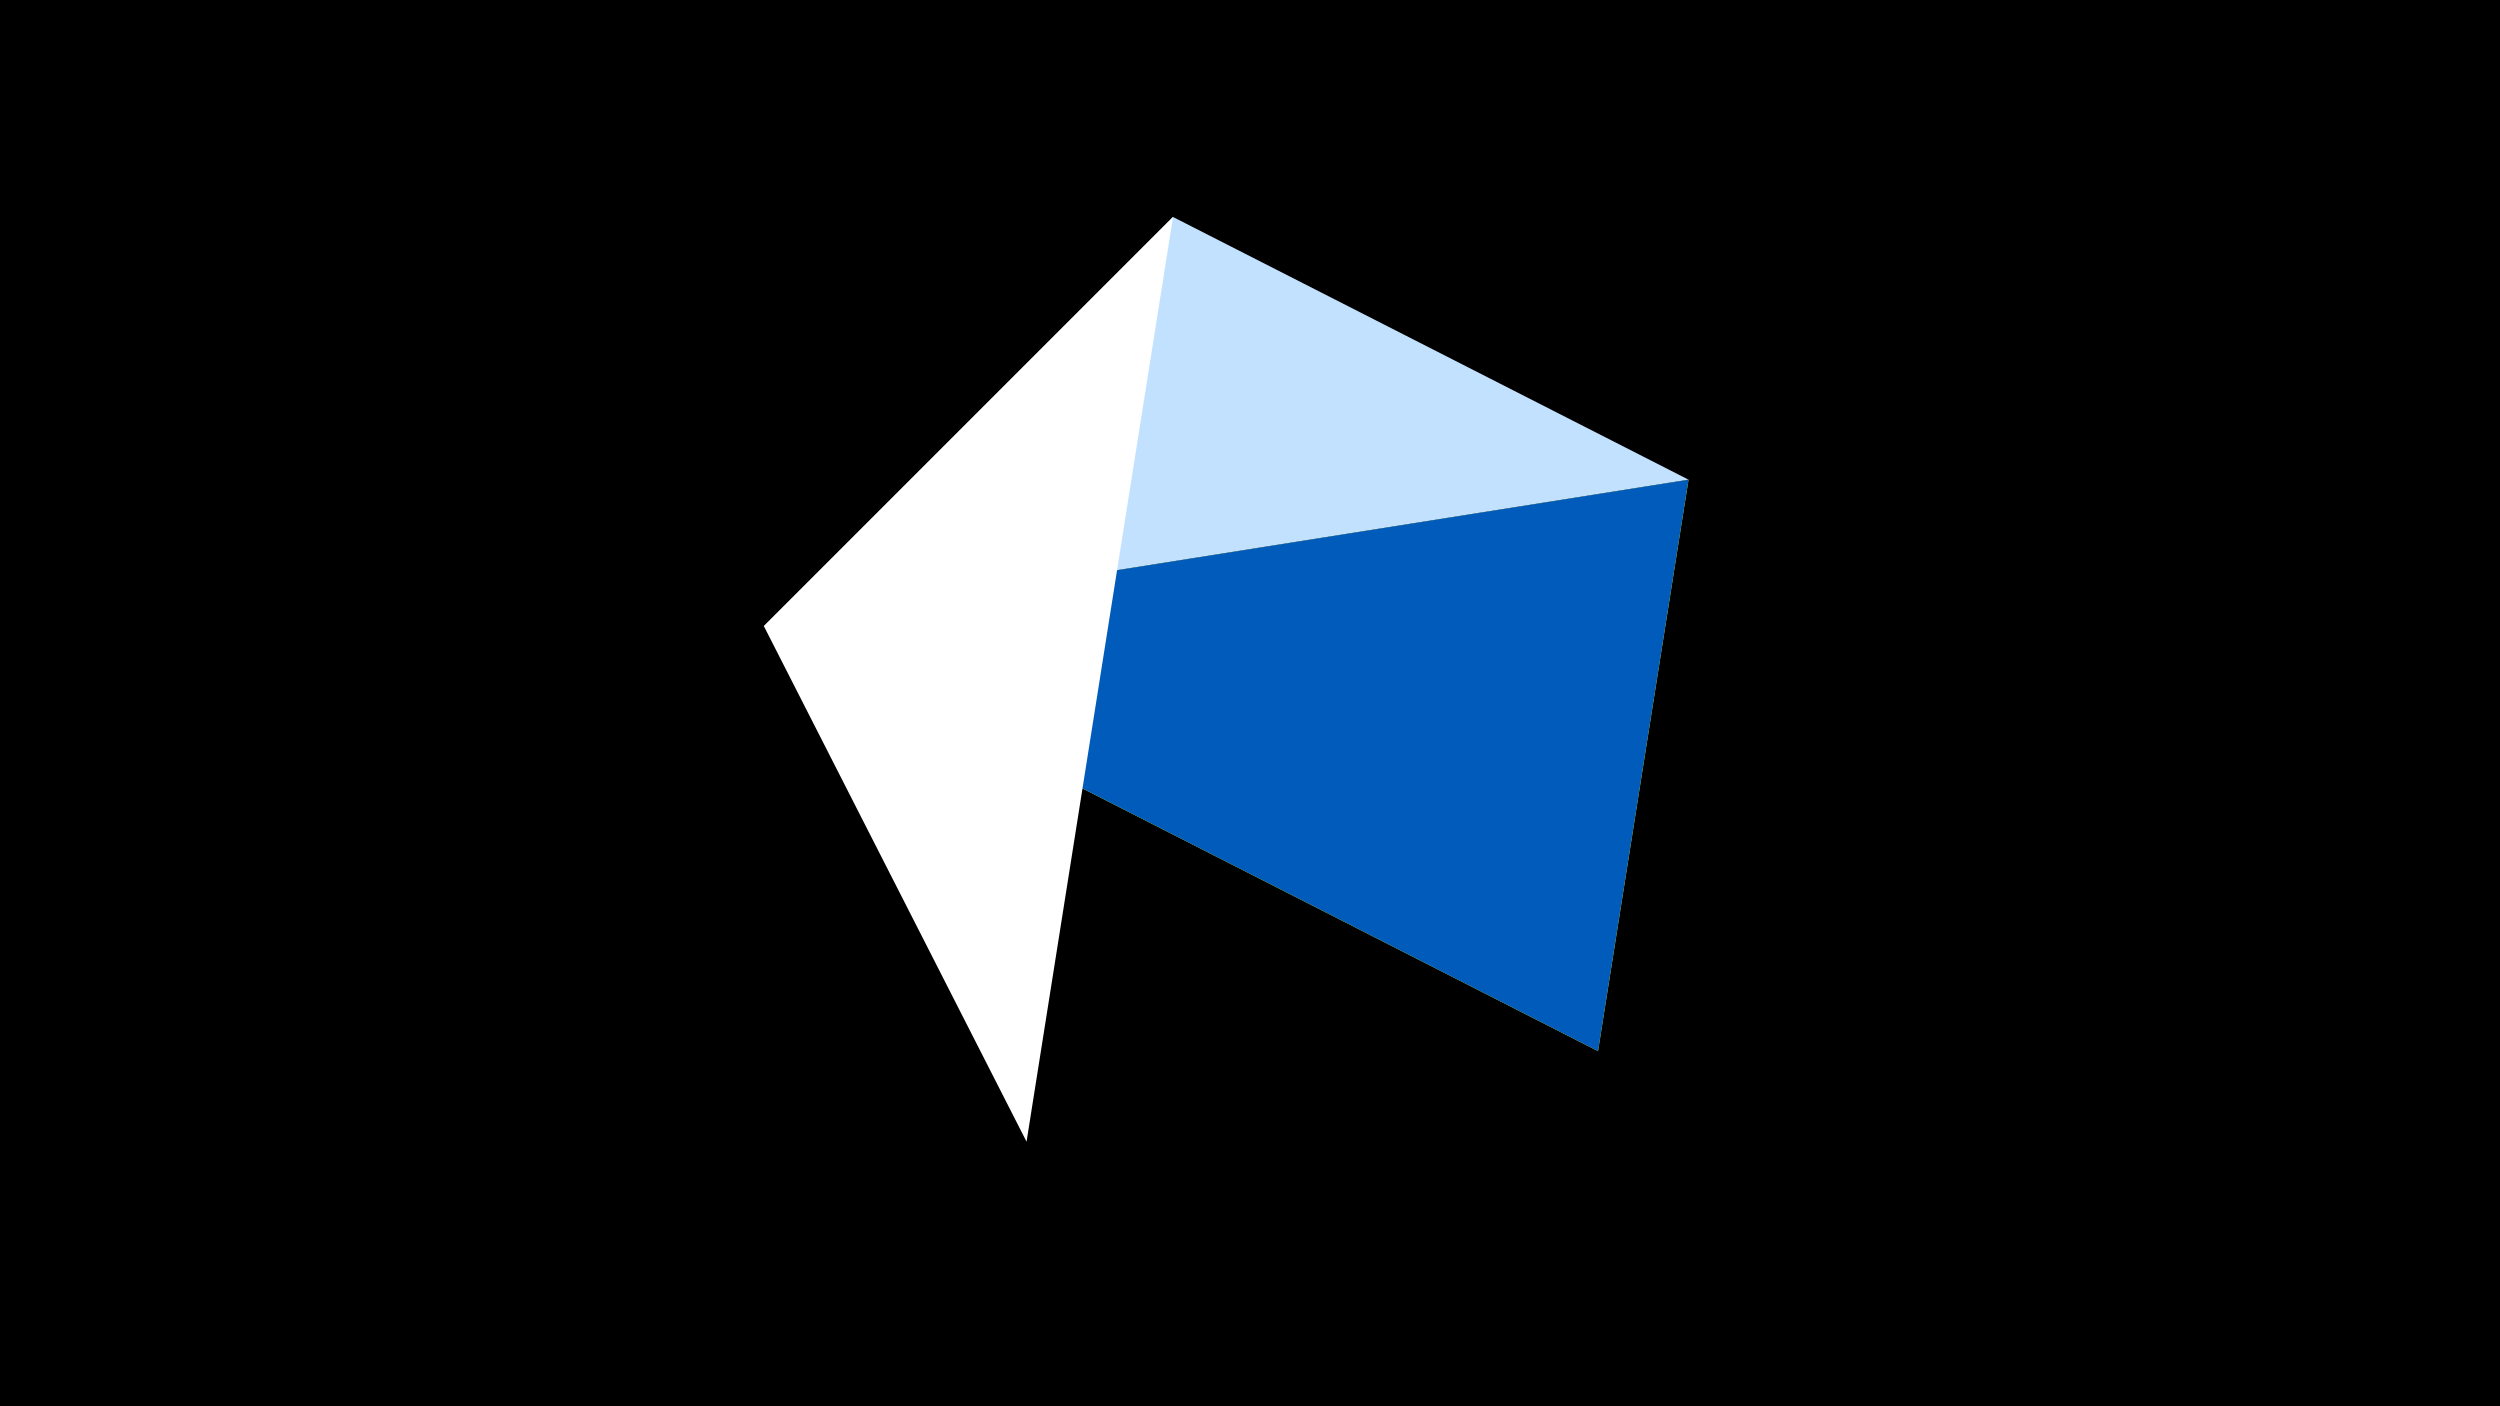 <svg width="1200" height="675" viewBox="-500 -500 1200 675" xmlns="http://www.w3.org/2000/svg"><title>juwel 19467</title><path d="M-500-500h1200v675h-1200z" fill="#000"/><path d="M310.5,-269.755L-133.341,-199.458 267.054,4.554 Z" fill="#fff500"/><path d="M63.042,-395.841L310.5,-269.755 -133.341,-199.458 Z" fill="#c2e1ff"/><path d="M-133.341,-199.458L267.054,4.554 310.5,-269.755 Z" fill="#005bbb"/><path d="M-7.255,48L63.042,-395.841 -133.341,-199.458 Z" fill="#fff"/></svg>